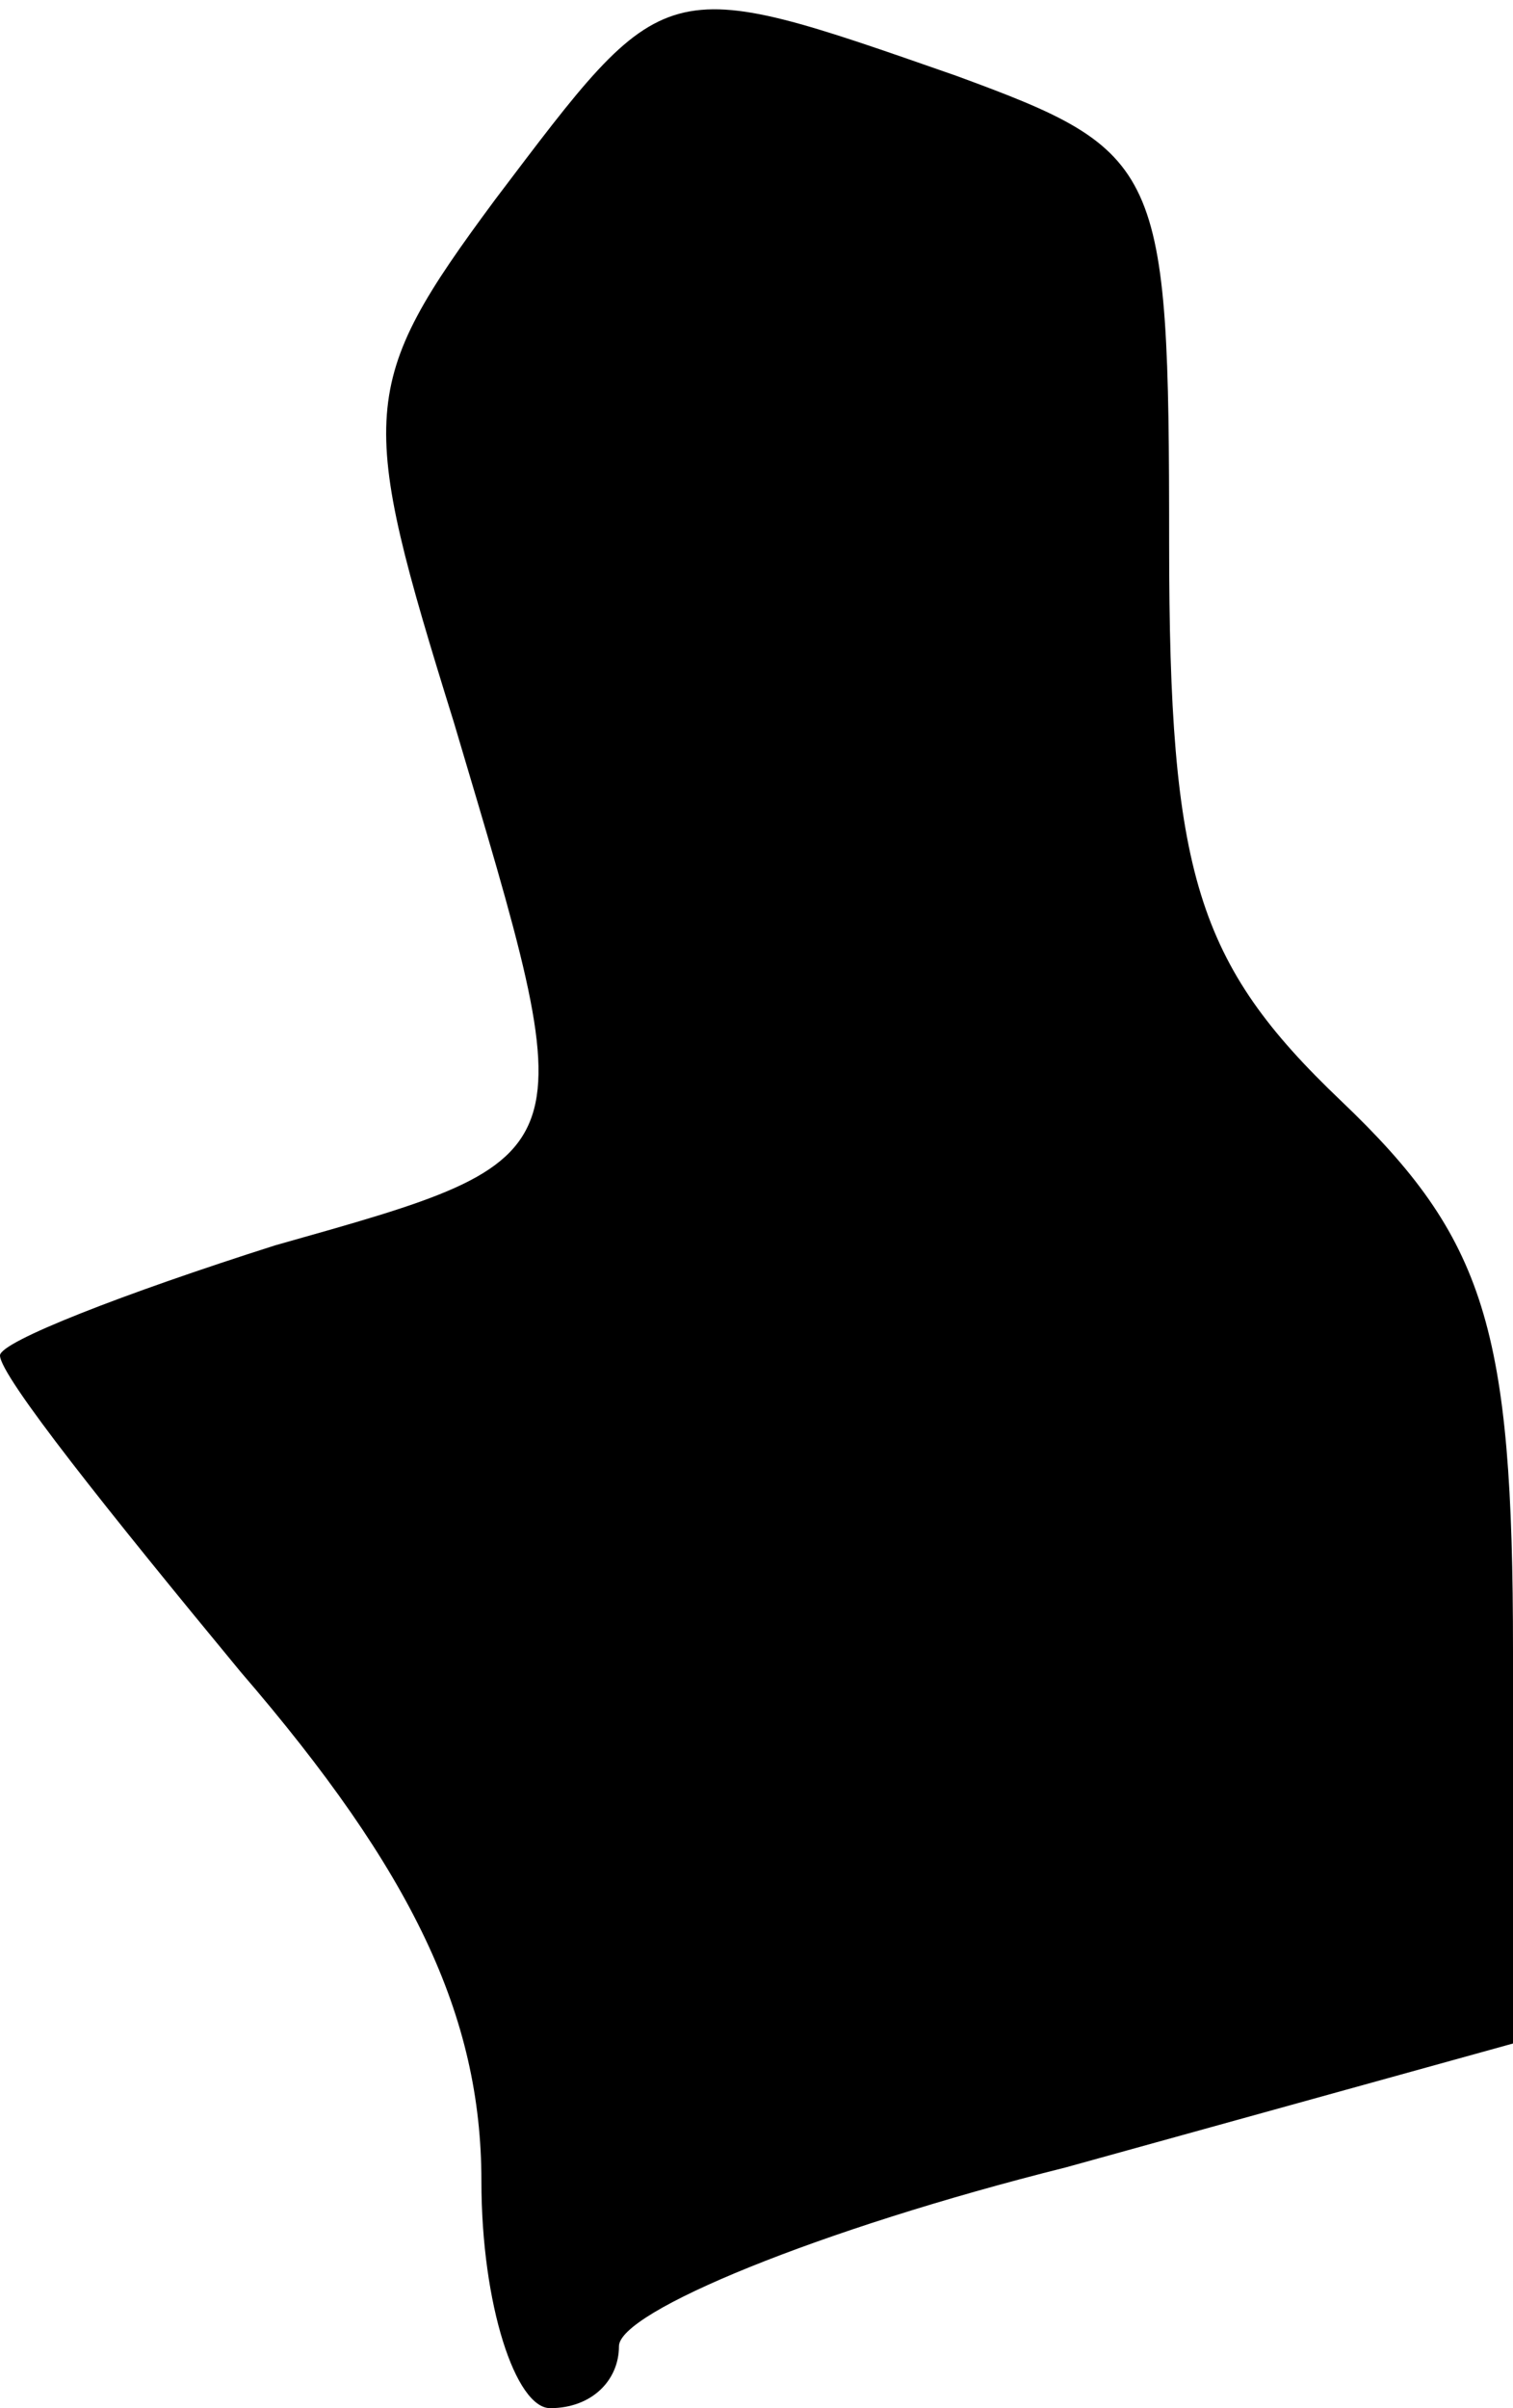 <?xml version="1.0" standalone="no"?>
<!DOCTYPE svg PUBLIC "-//W3C//DTD SVG 20010904//EN"
 "http://www.w3.org/TR/2001/REC-SVG-20010904/DTD/svg10.dtd">
<svg version="1.0" xmlns="http://www.w3.org/2000/svg"
 width="22pt" height="35pt" viewBox="0 0 22 35"
 preserveAspectRatio="xMidYMid meet">
<g transform="translate(0,35) scale(0.1,-0.1)"
fill="#000000" stroke="none">
<path fill="#000000" stroke="none" d="M72 321 c-20 -27 -20 -31 -6 -76 19
-64 20 -63 -26 -76 -22 -7 -40 -14 -40 -16 0 -3 16 -23 35 -46 25 -29 35 -50
35 -74 0 -18 5 -33 10 -33 6 0 10 4 10 9 0 5 29 17 65 26 l65 18 0 57 c0 47
-4 60 -25 80 -21 20 -25 33 -25 81 0 55 -1 57 -31 68 -43 15 -42 15 -67 -18z"/>
</g>
</svg>
